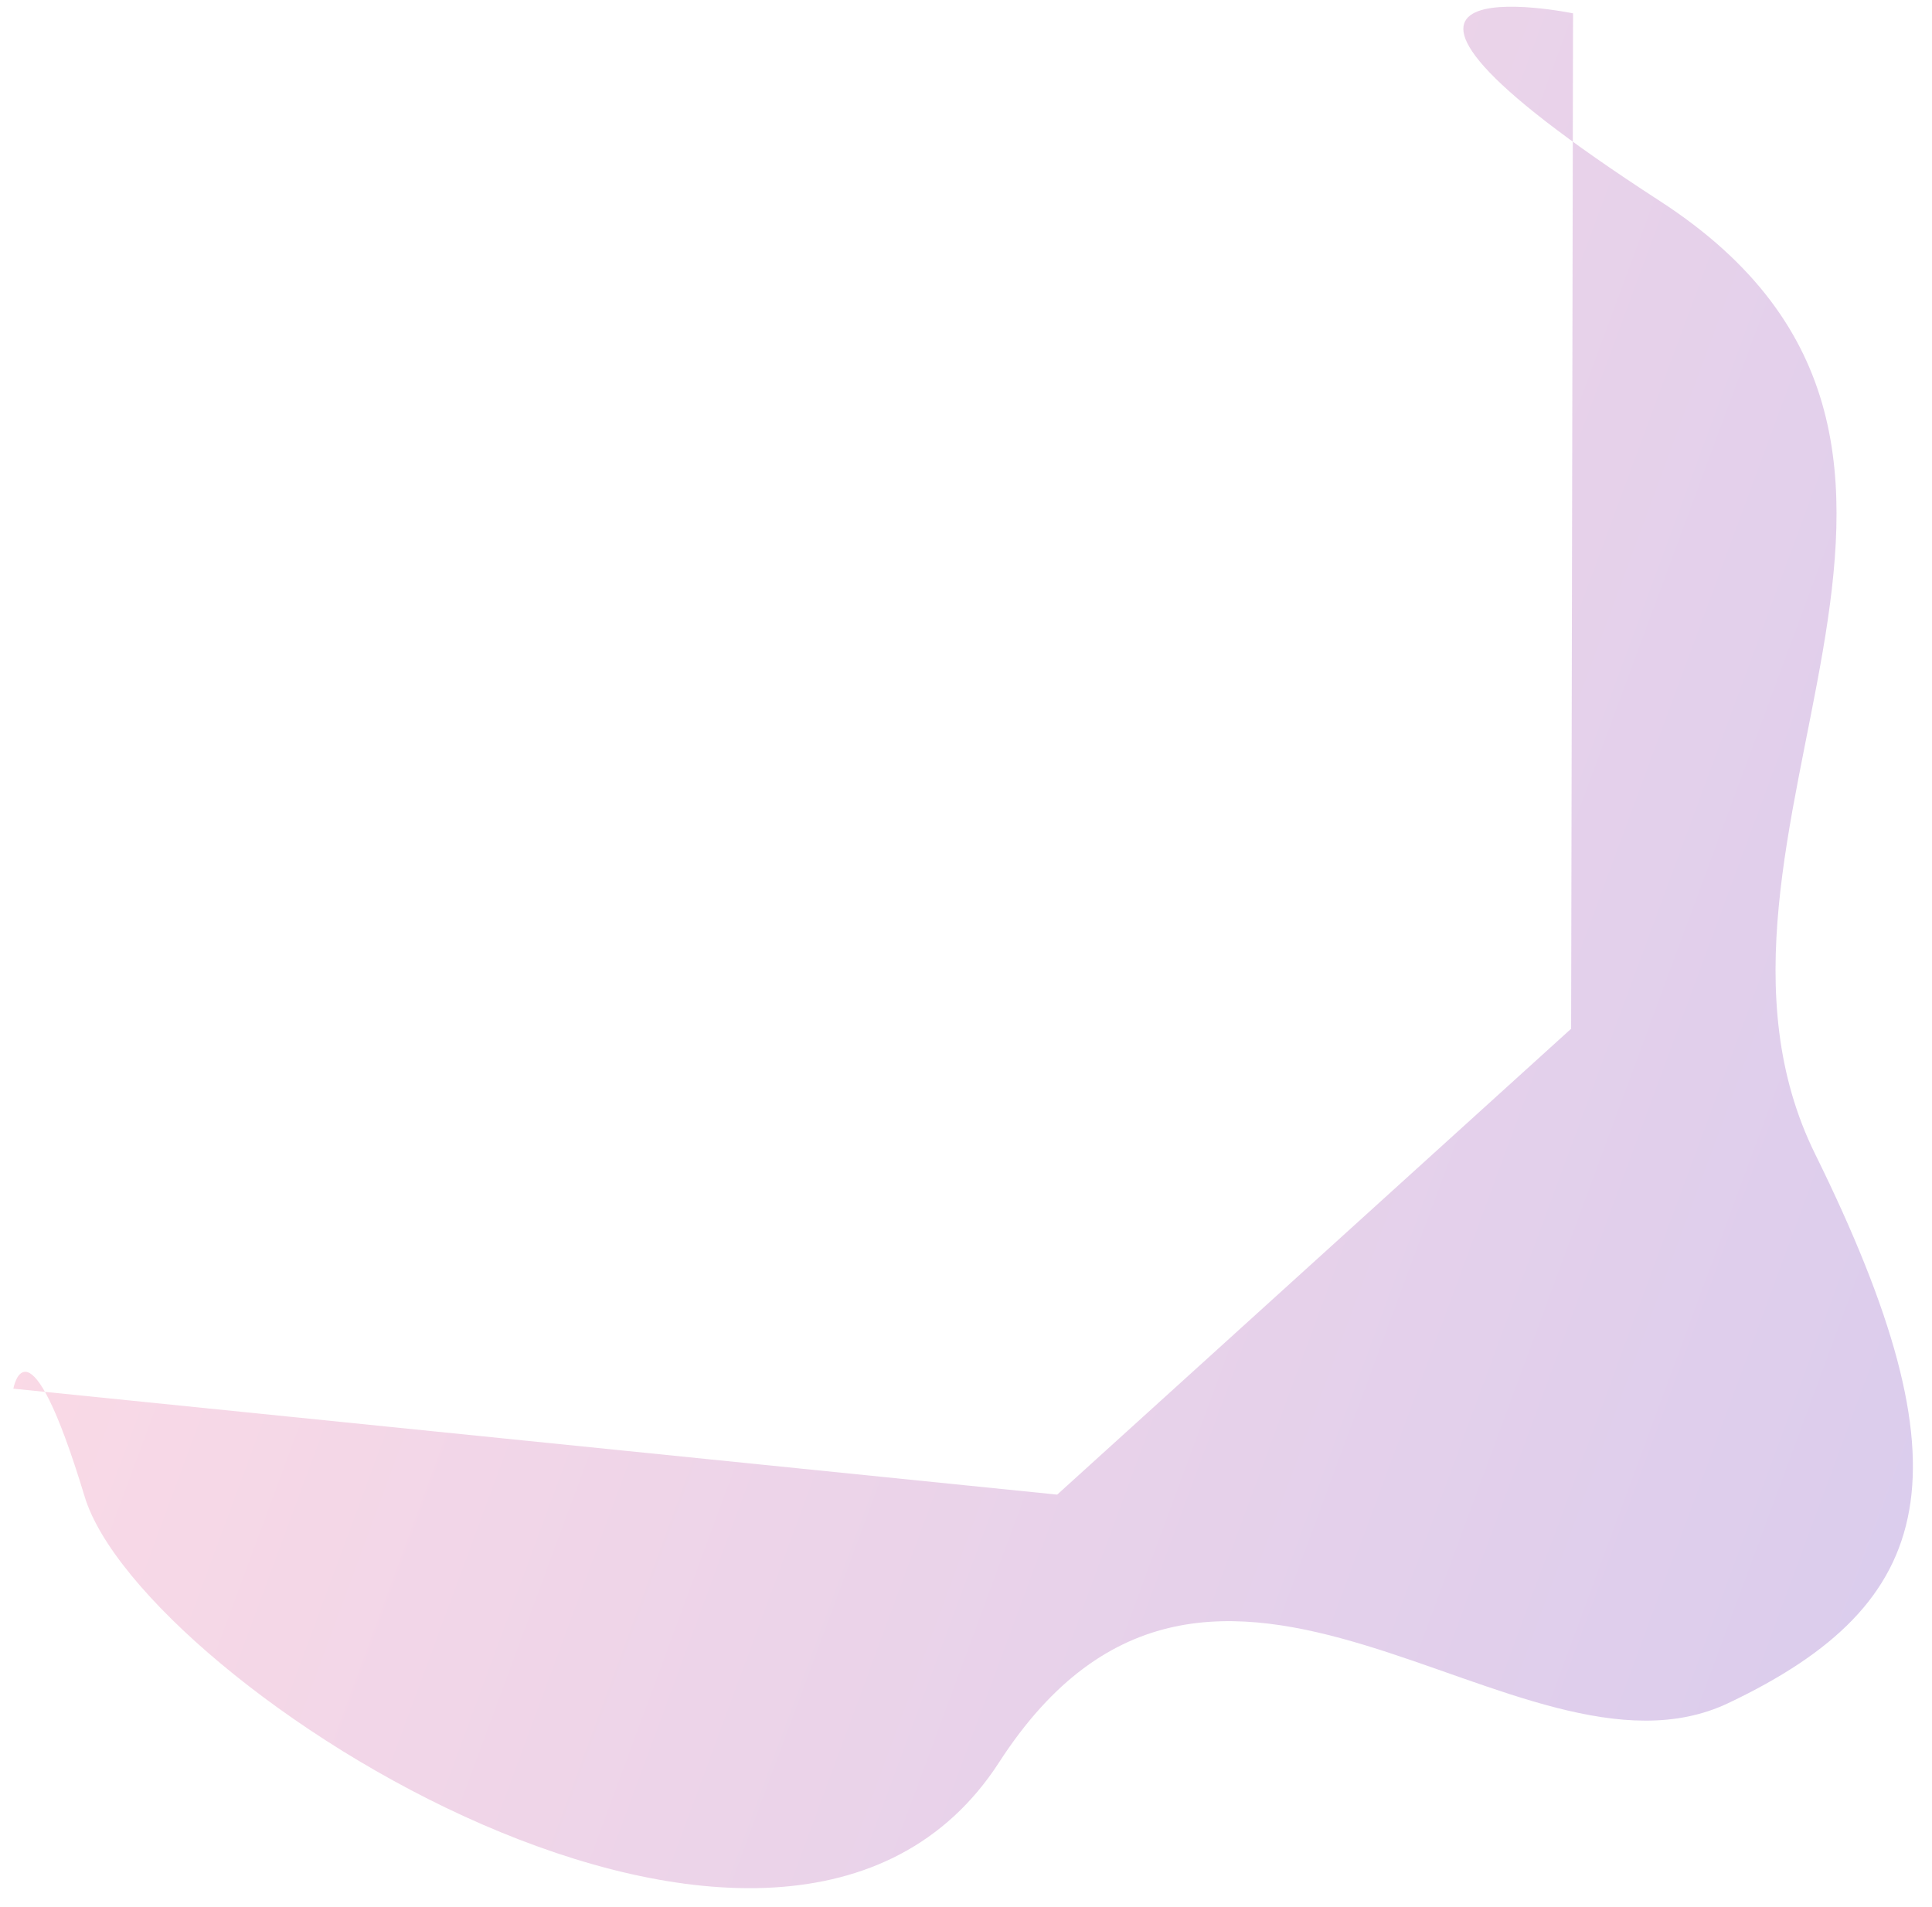 <svg width="77" height="76" viewBox="0 0 77 76" fill="none" xmlns="http://www.w3.org/2000/svg">
<path opacity="0.253" fill-rule="evenodd" clip-rule="evenodd" d="M0.532 55.353C0.532 55.353 1.108 52.172 3.373 59.653C5.638 67.133 31.247 83.506 39.82 70.246C48.392 56.986 60.512 71.866 68.884 67.886C77.256 63.907 78.582 58.655 72.342 46C66.101 33.345 81.451 17.924 66.15 8.01C50.849 -1.904 62.694 0.532 62.694 0.532L62.617 41.007L42.134 59.577L0.532 55.353Z" fill="url(#paint0_linear_1_325)"/>
<defs>
<linearGradient id="paint0_linear_1_325" x1="3.62" y1="16.957" x2="123.616" y2="61.324" gradientUnits="userSpaceOnUse">
<stop stop-color="#FD749B"/>
<stop offset="1" stop-color="#281AC8"/>
</linearGradient>
</defs>
</svg>
